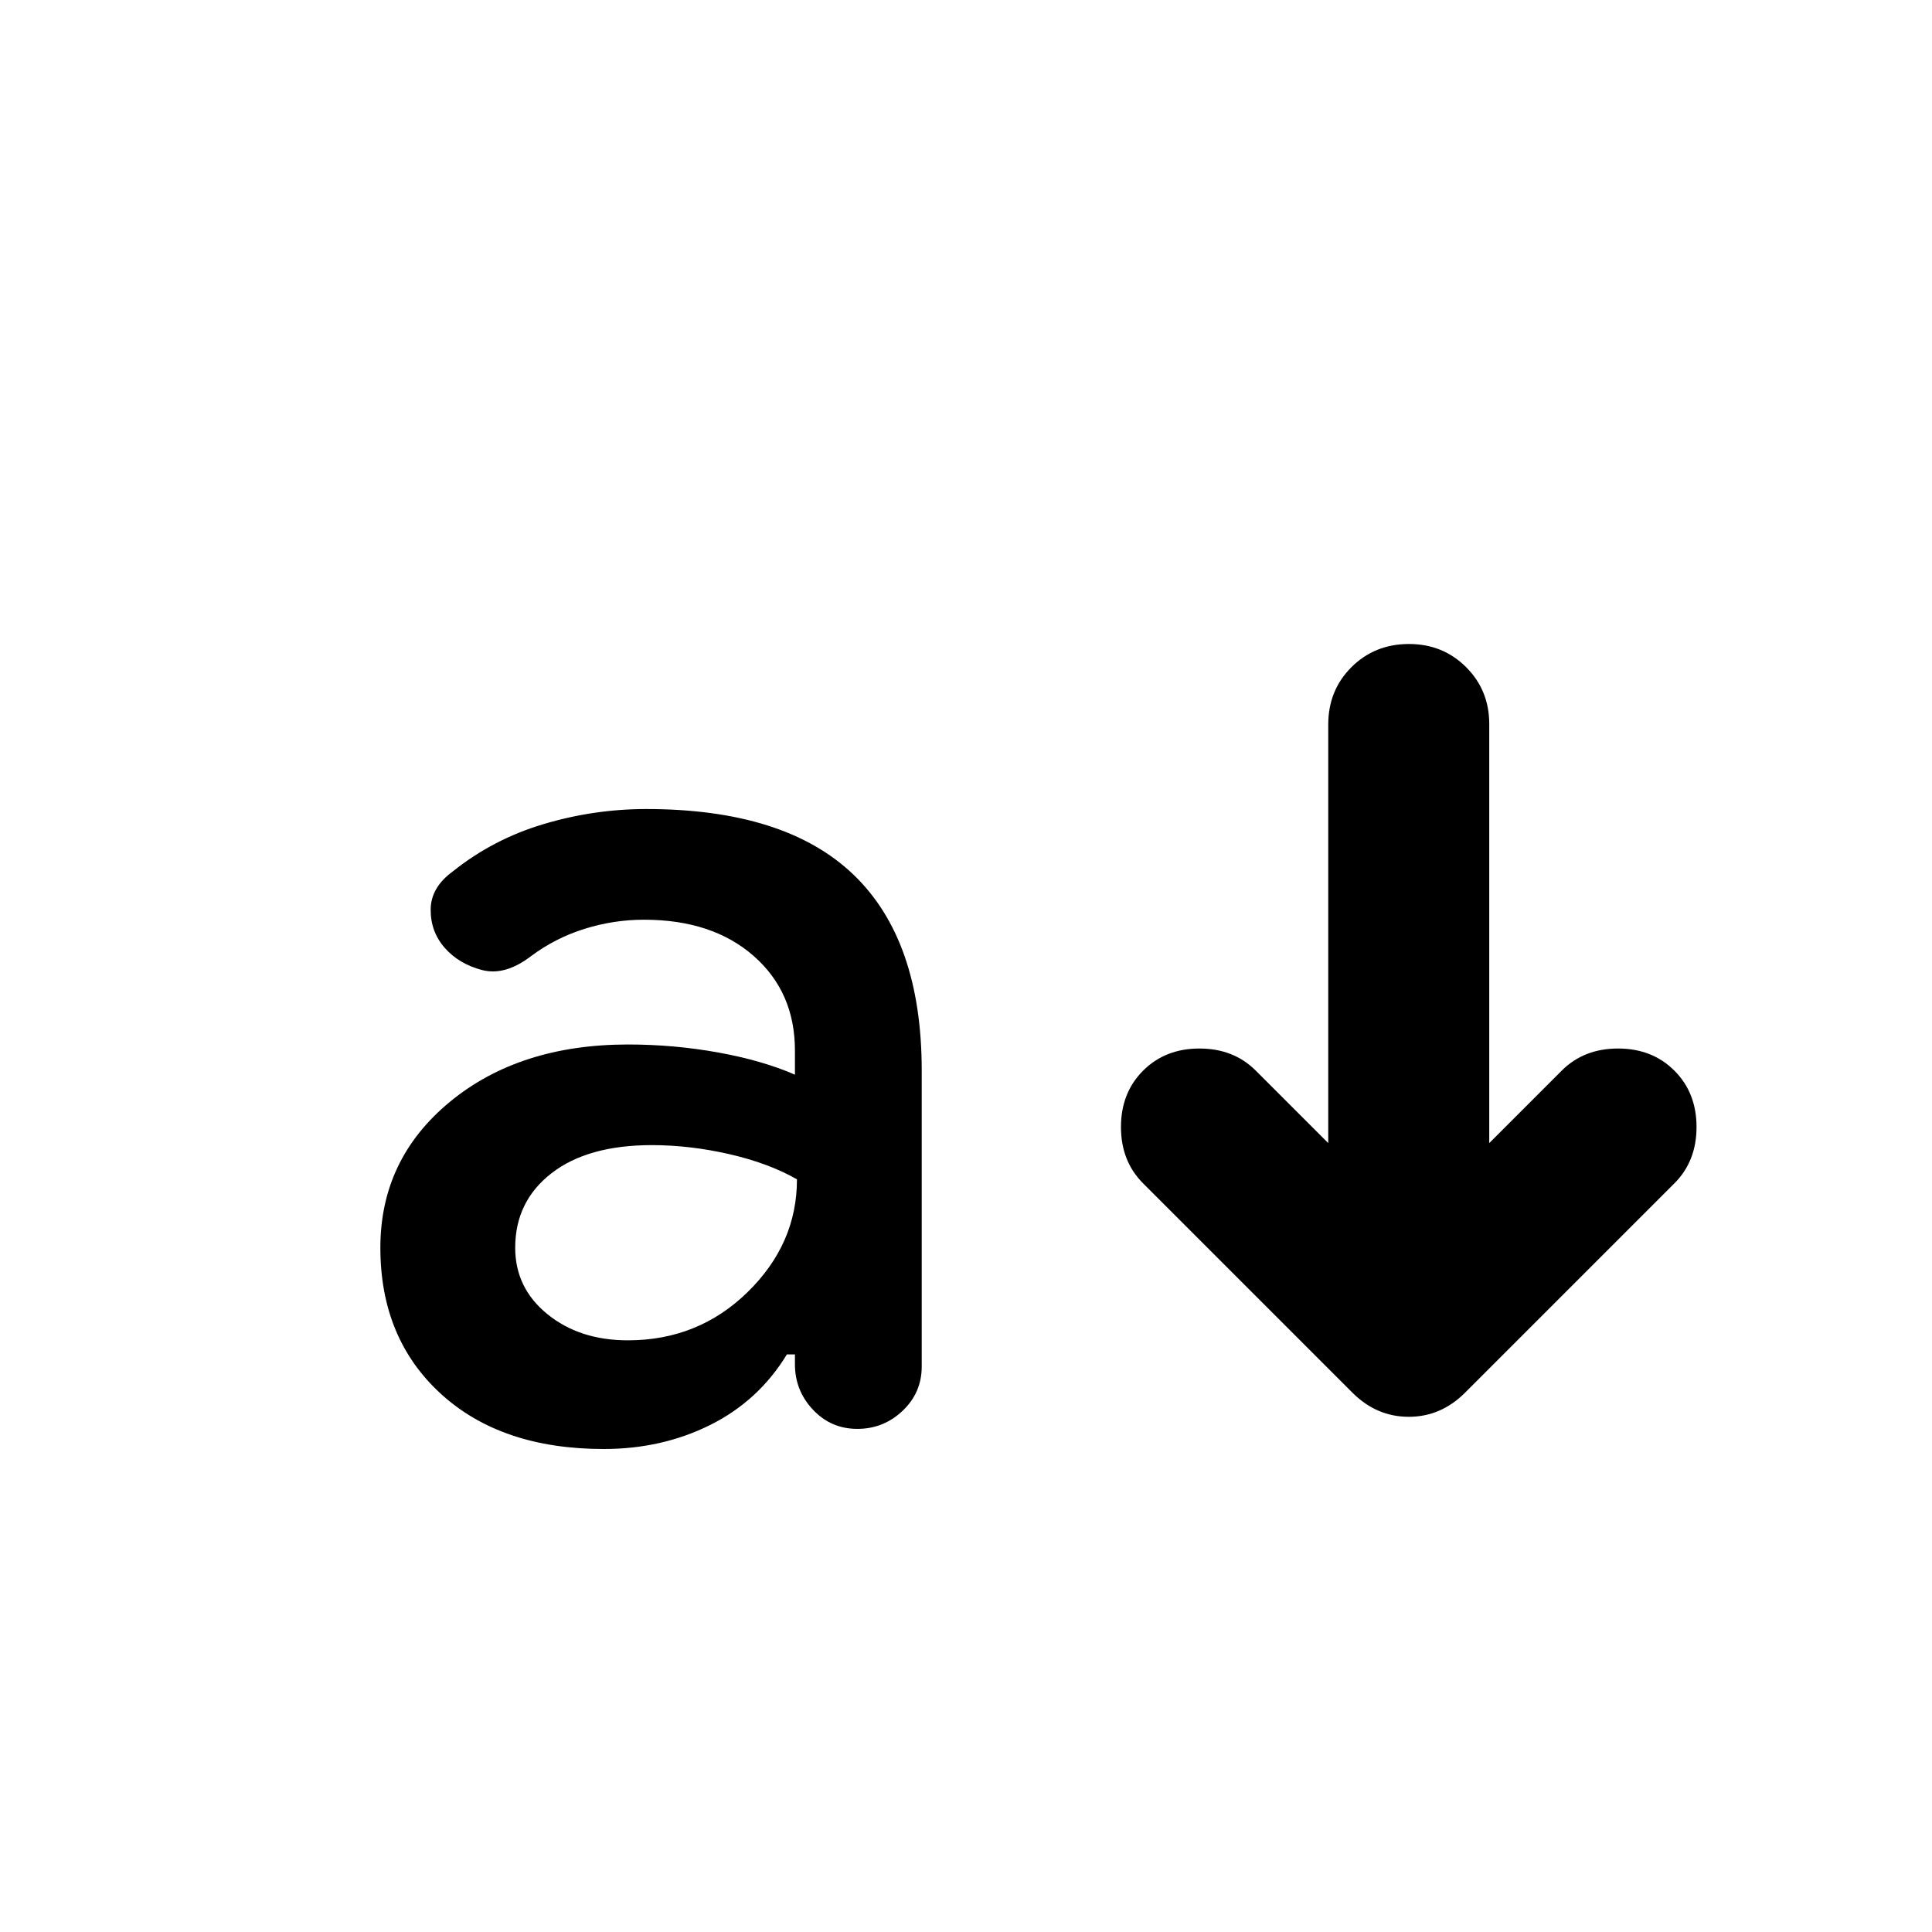 <svg xmlns="http://www.w3.org/2000/svg" width="3em" height="3em" viewBox="0 0 24 24"><path fill="currentColor" d="M7.5 18q-1.275 0-2.025-.687t-.75-1.813q0-1.1.863-1.812t2.212-.713q.575 0 1.125.1t.95.275v-.3q0-.725-.513-1.175T8 11.425q-.375 0-.737.113t-.663.337q-.325.25-.612.175t-.463-.275t-.175-.475t.275-.475q.5-.4 1.125-.587t1.275-.188q1.725 0 2.575.813t.85 2.437v3.675q0 .325-.237.55t-.563.225t-.55-.237t-.225-.563v-.125h-.1q-.35.575-.95.875T7.5 18m.3-1.35q.875 0 1.488-.6t.612-1.4q-.35-.2-.837-.312t-.963-.113q-.8 0-1.25.35t-.45.925q0 .5.4.825t1 .325m8.7-2.45V9q0-.425.288-.712T17.5 8t.713.288T18.5 9v5.2l.9-.9q.275-.275.7-.275t.7.275t.275.7t-.275.7l-2.6 2.6q-.3.3-.7.3t-.7-.3l-2.6-2.6q-.275-.275-.275-.7t.275-.7t.7-.275t.7.275z"/></svg>